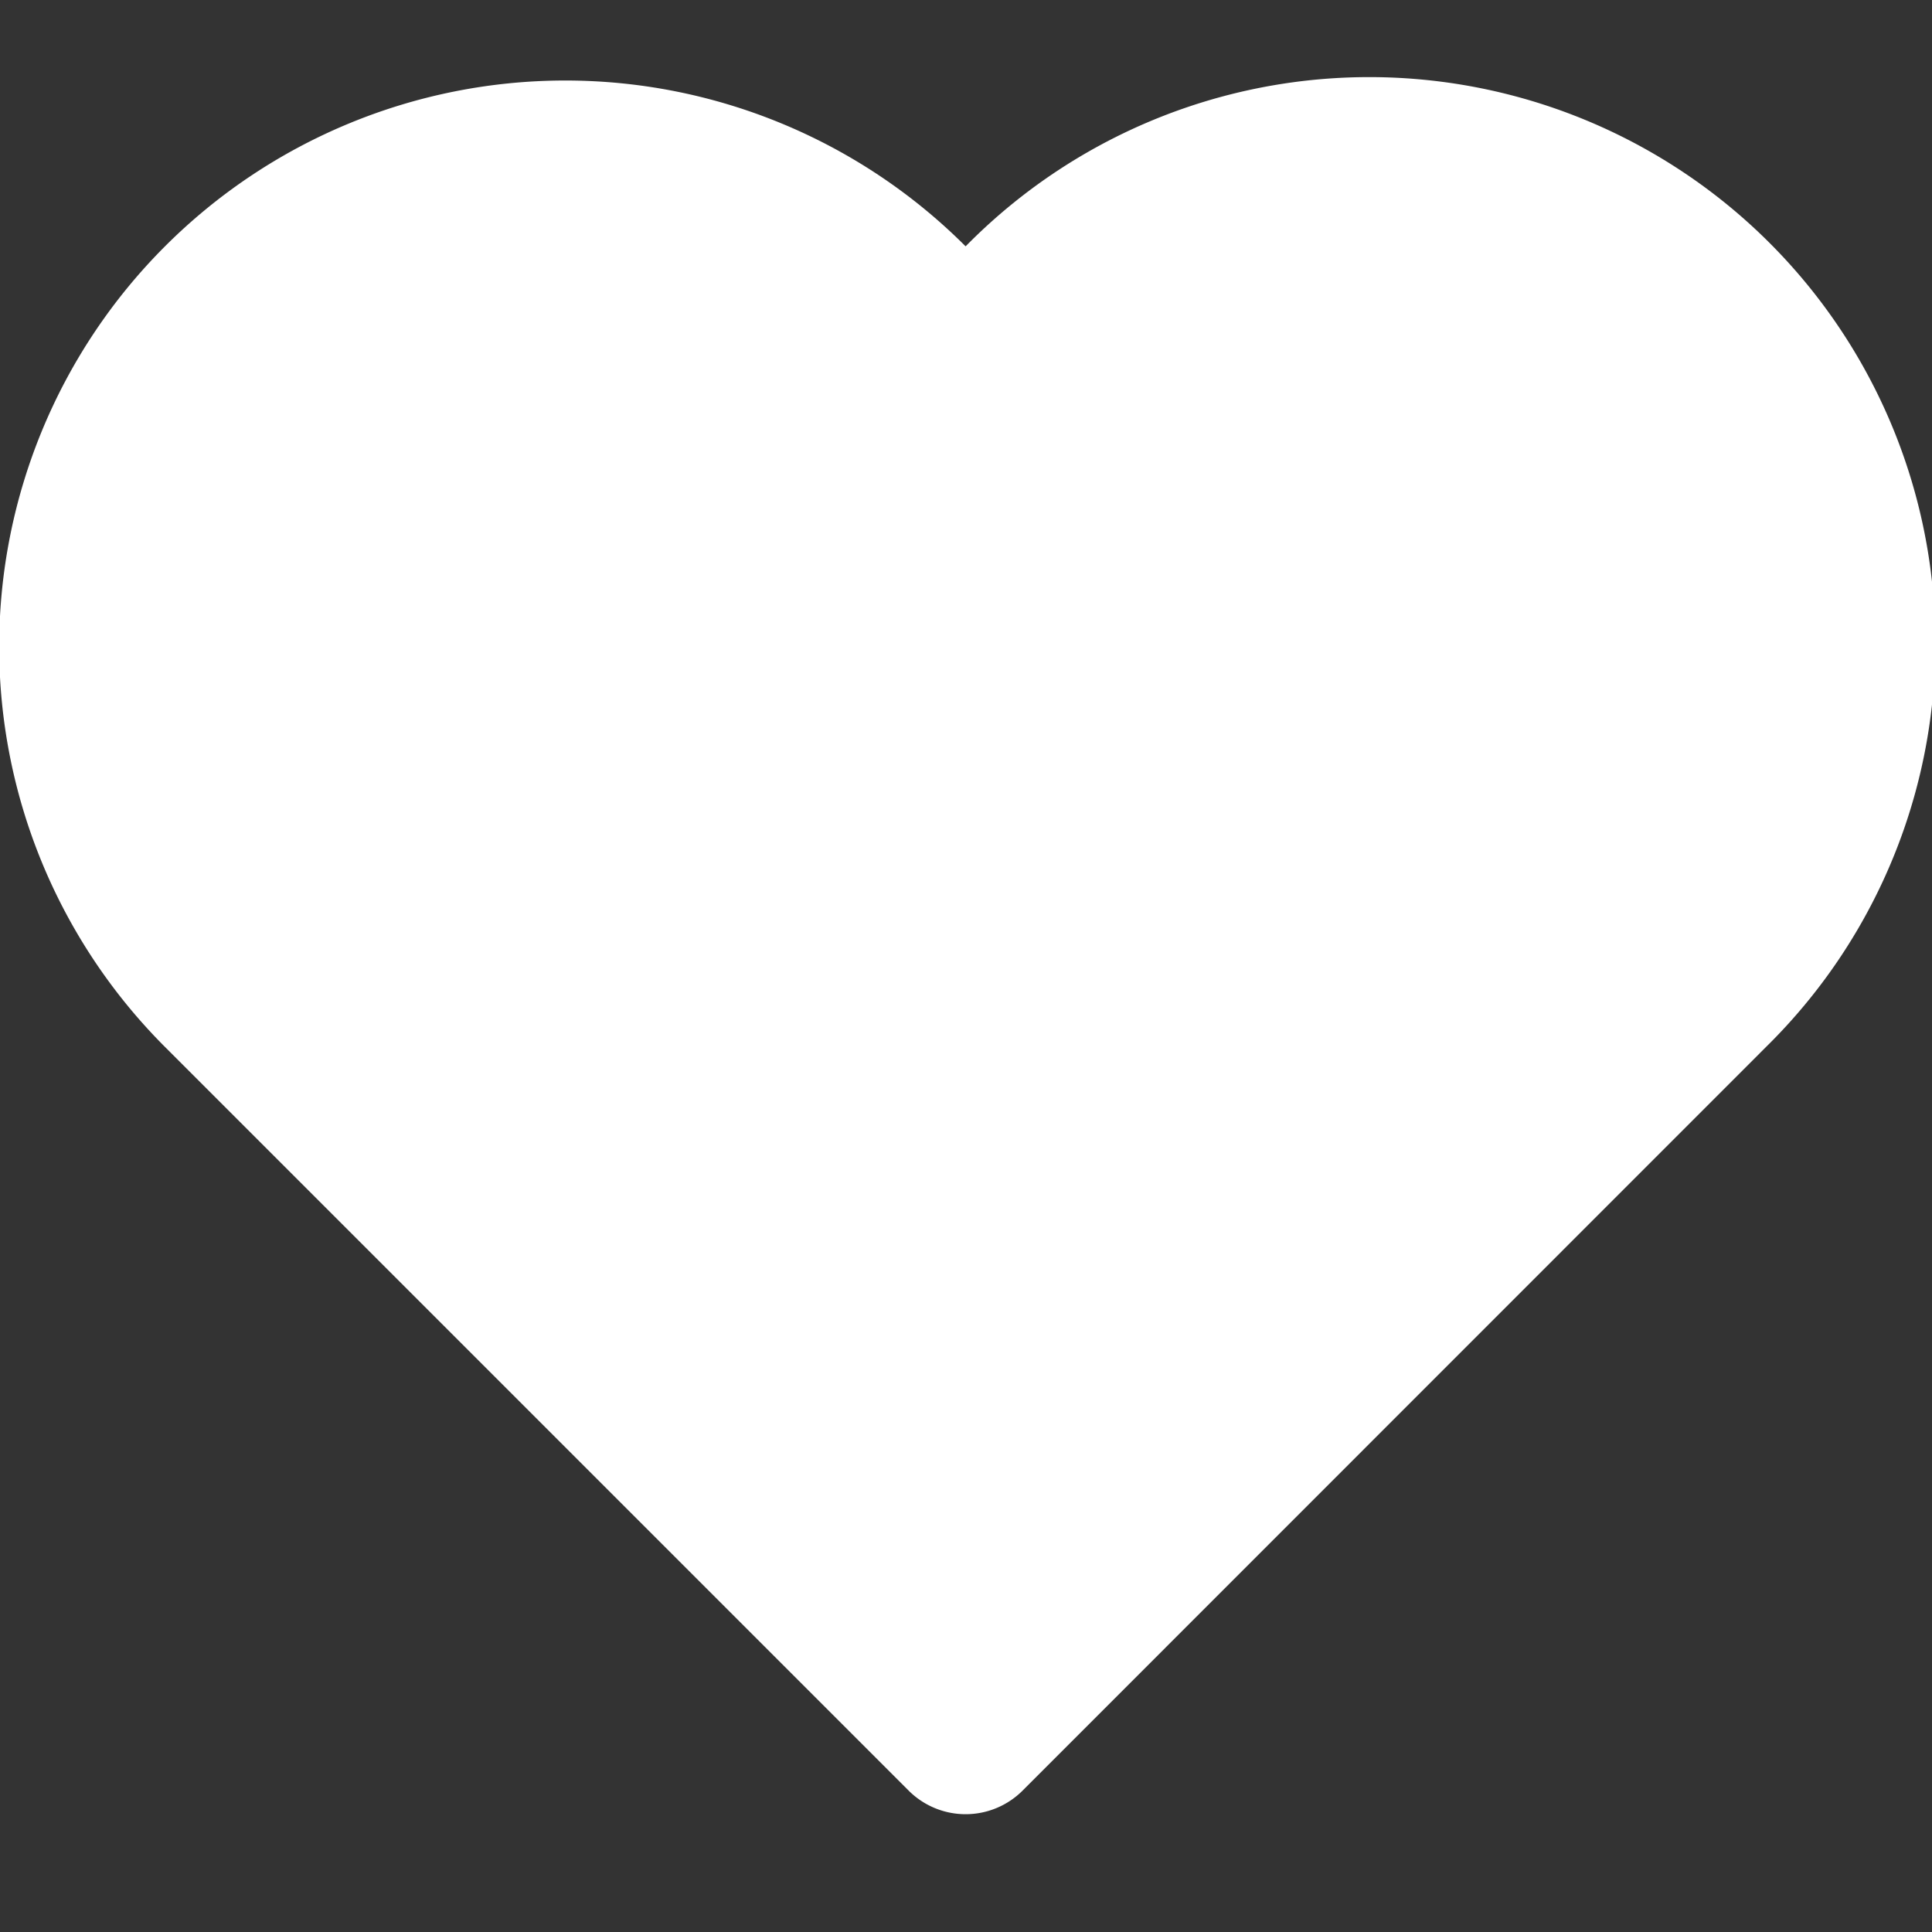<svg width="10" height="10" fill="none" xmlns="http://www.w3.org/2000/svg"><rect width="100%" height="100%" fill="#333333" stroke="none"/><path fill-rule="evenodd" clip-rule="evenodd" d="M.854 5.419l.004.004 3.845 3.845a.417.417 0 00.59 0l3.849-3.85a2.93 2.93 0 10-4.144-4.143A2.93 2.93 0 00.854 5.419z" fill="#fff"/></svg>